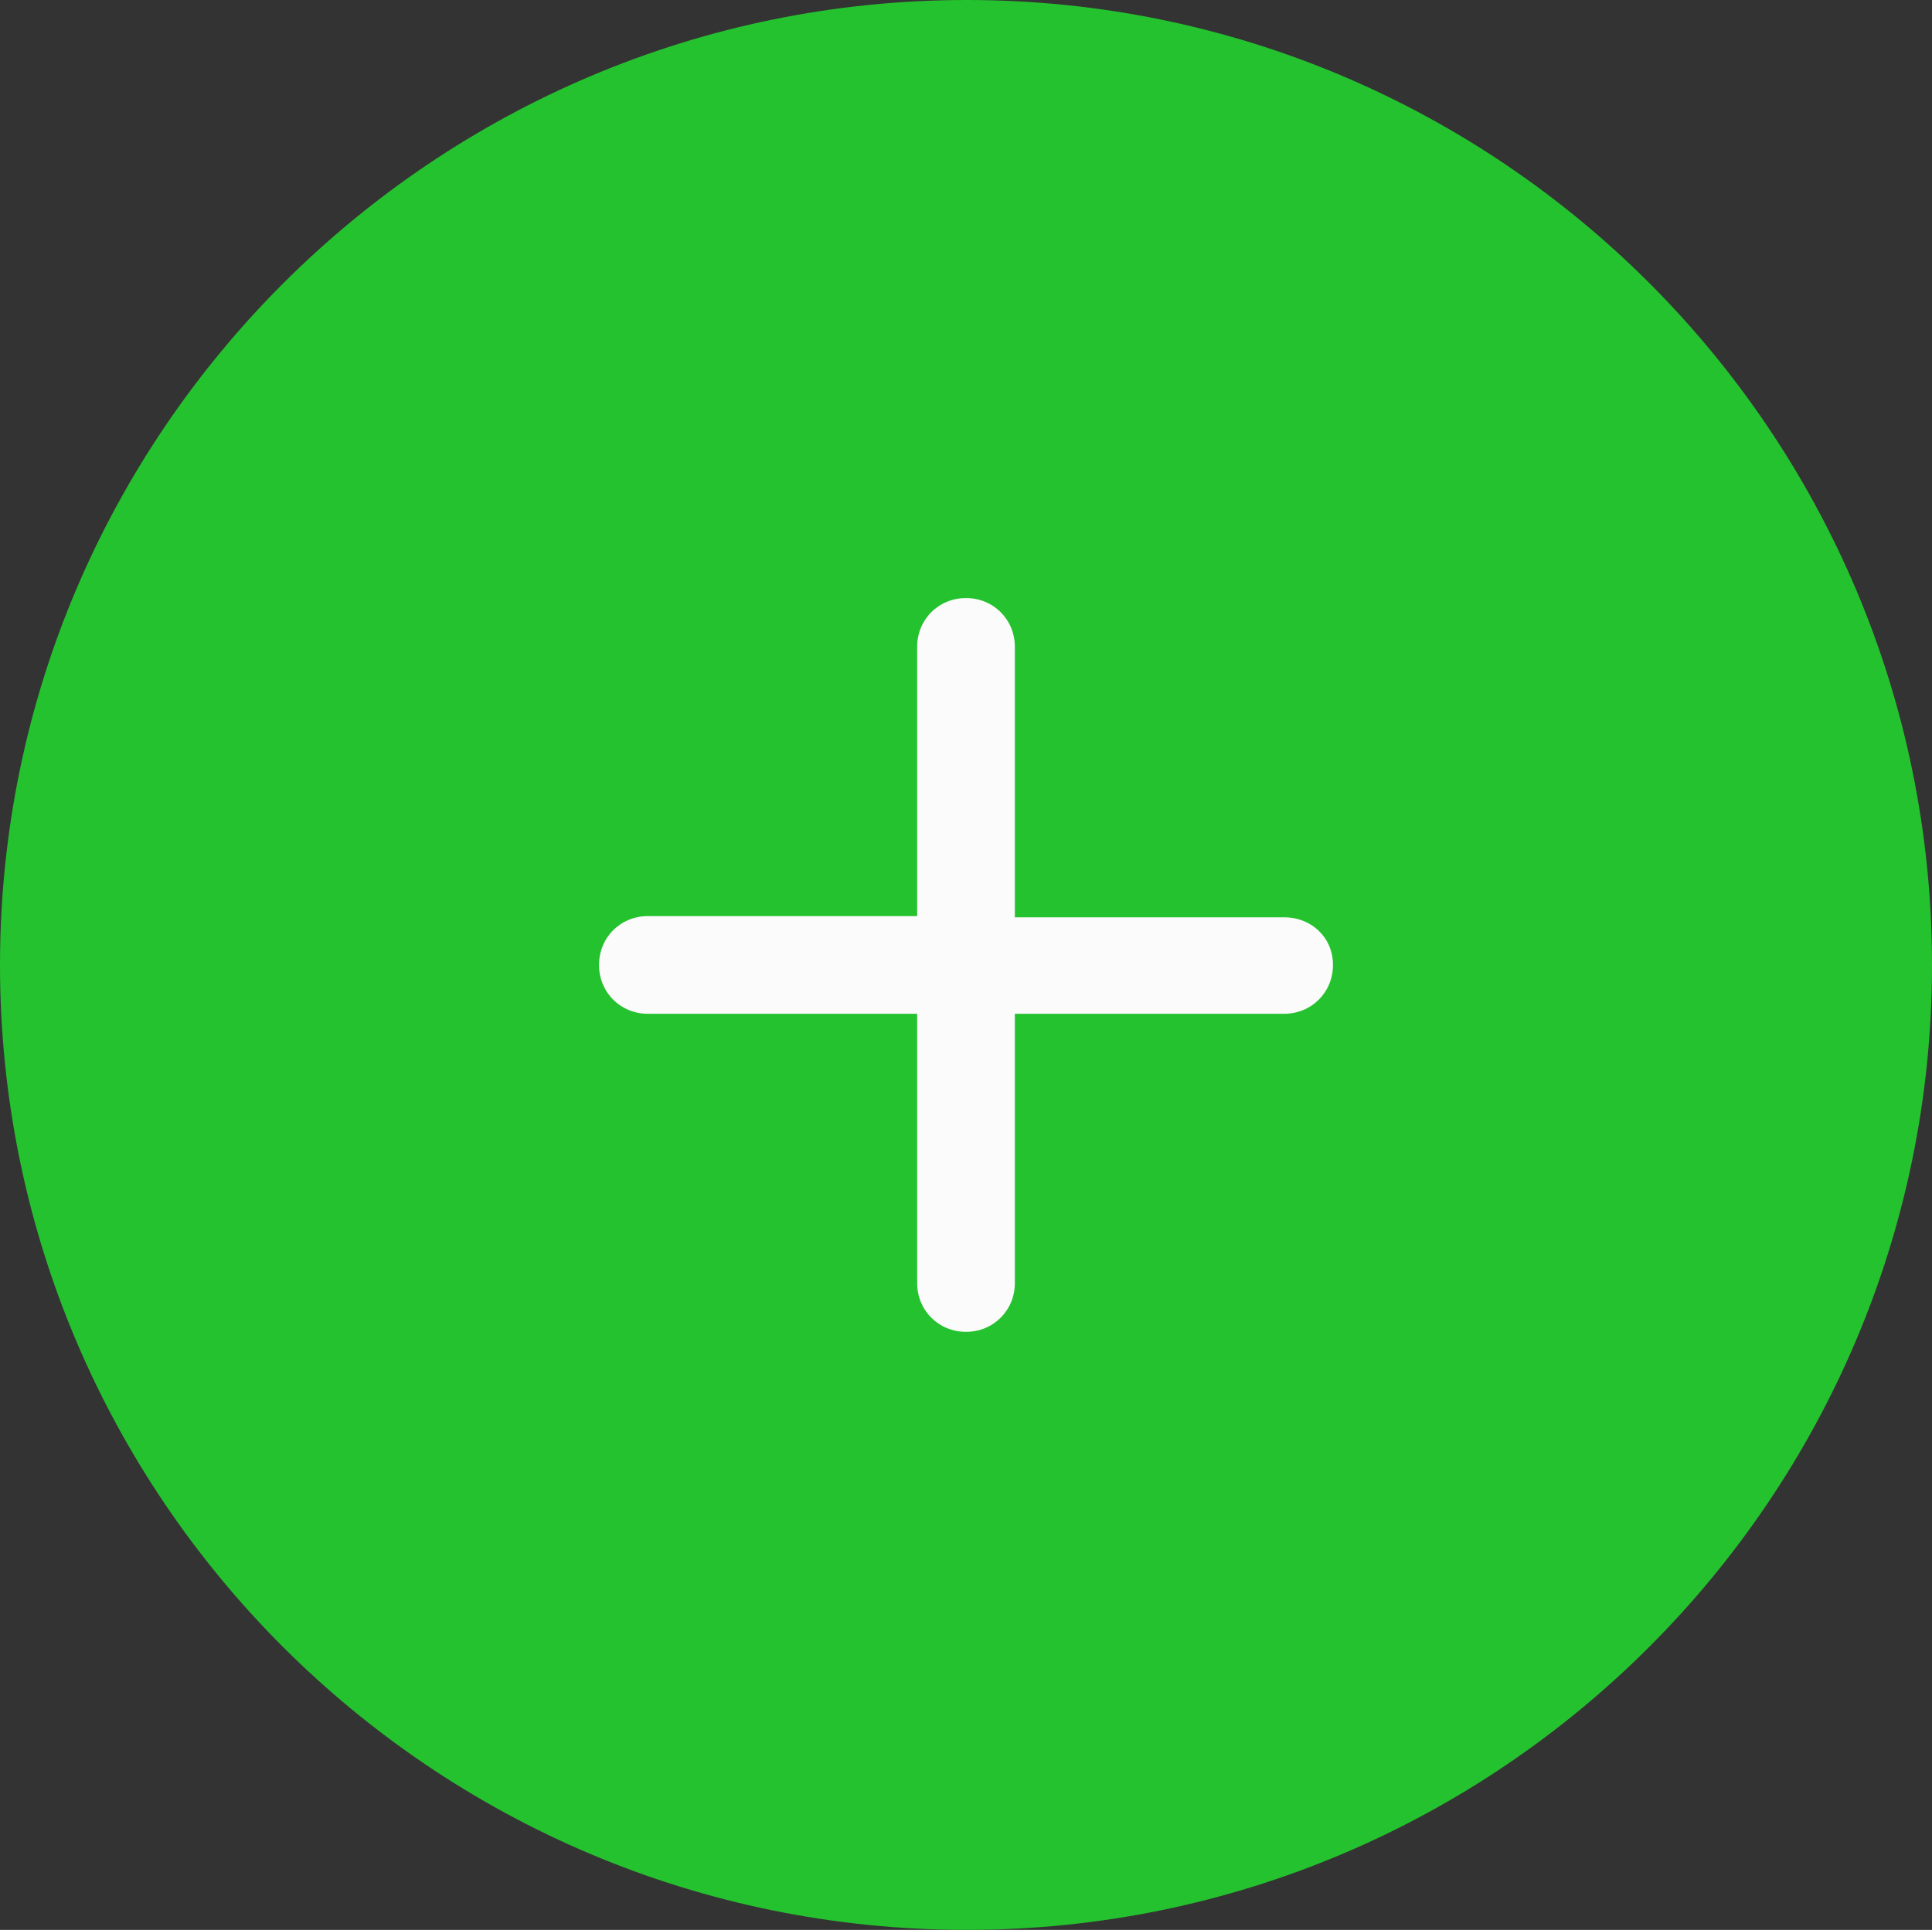 <?xml version="1.0" encoding="utf-8"?>
<!-- Generator: Adobe Illustrator 16.0.0, SVG Export Plug-In . SVG Version: 6.00 Build 0)  -->
<!DOCTYPE svg PUBLIC "-//W3C//DTD SVG 1.1//EN" "http://www.w3.org/Graphics/SVG/1.1/DTD/svg11.dtd">
<svg version="1.1" id="Layer_1" xmlns="http://www.w3.org/2000/svg" xmlns:xlink="http://www.w3.org/1999/xlink" x="0px" y="0px"
	 width="550.801px" height="550.326px" viewBox="30.363 120.837 550.801 550.326"
	 enable-background="new 30.363 120.837 550.801 550.326" xml:space="preserve">
<rect x="30.363" y="120.837" width="550.801" height="550.326" fill="#333333" stroke="none"/>
<g>
	<g>
		<path fill="#25C22F" d="M306,120.837C154.186,120.837,30.363,244.186,30.363,396c0,151.812,123.349,275.163,275.637,275.163
			c151.812,0,275.164-123.351,275.164-275.163C581.164,244.186,457.812,120.837,306,120.837z"/>
		<path fill="#FBFBFB" d="M396.458,382.413H319.69v-77.107c0-7.812-6.113-13.926-13.927-13.926c-7.812,0-13.927,6.113-13.927,13.926
			v76.768h-76.768c-7.812,0-13.927,6.113-13.927,13.926s6.115,13.928,13.927,13.928h76.768v76.768
			c0,7.812,6.115,13.926,13.927,13.926c7.813,0,13.927-6.113,13.927-13.926v-76.768h76.768c7.812,0,13.927-6.115,13.927-13.928
			S404.27,382.413,396.458,382.413z"/>
	</g>
</g>
</svg>
